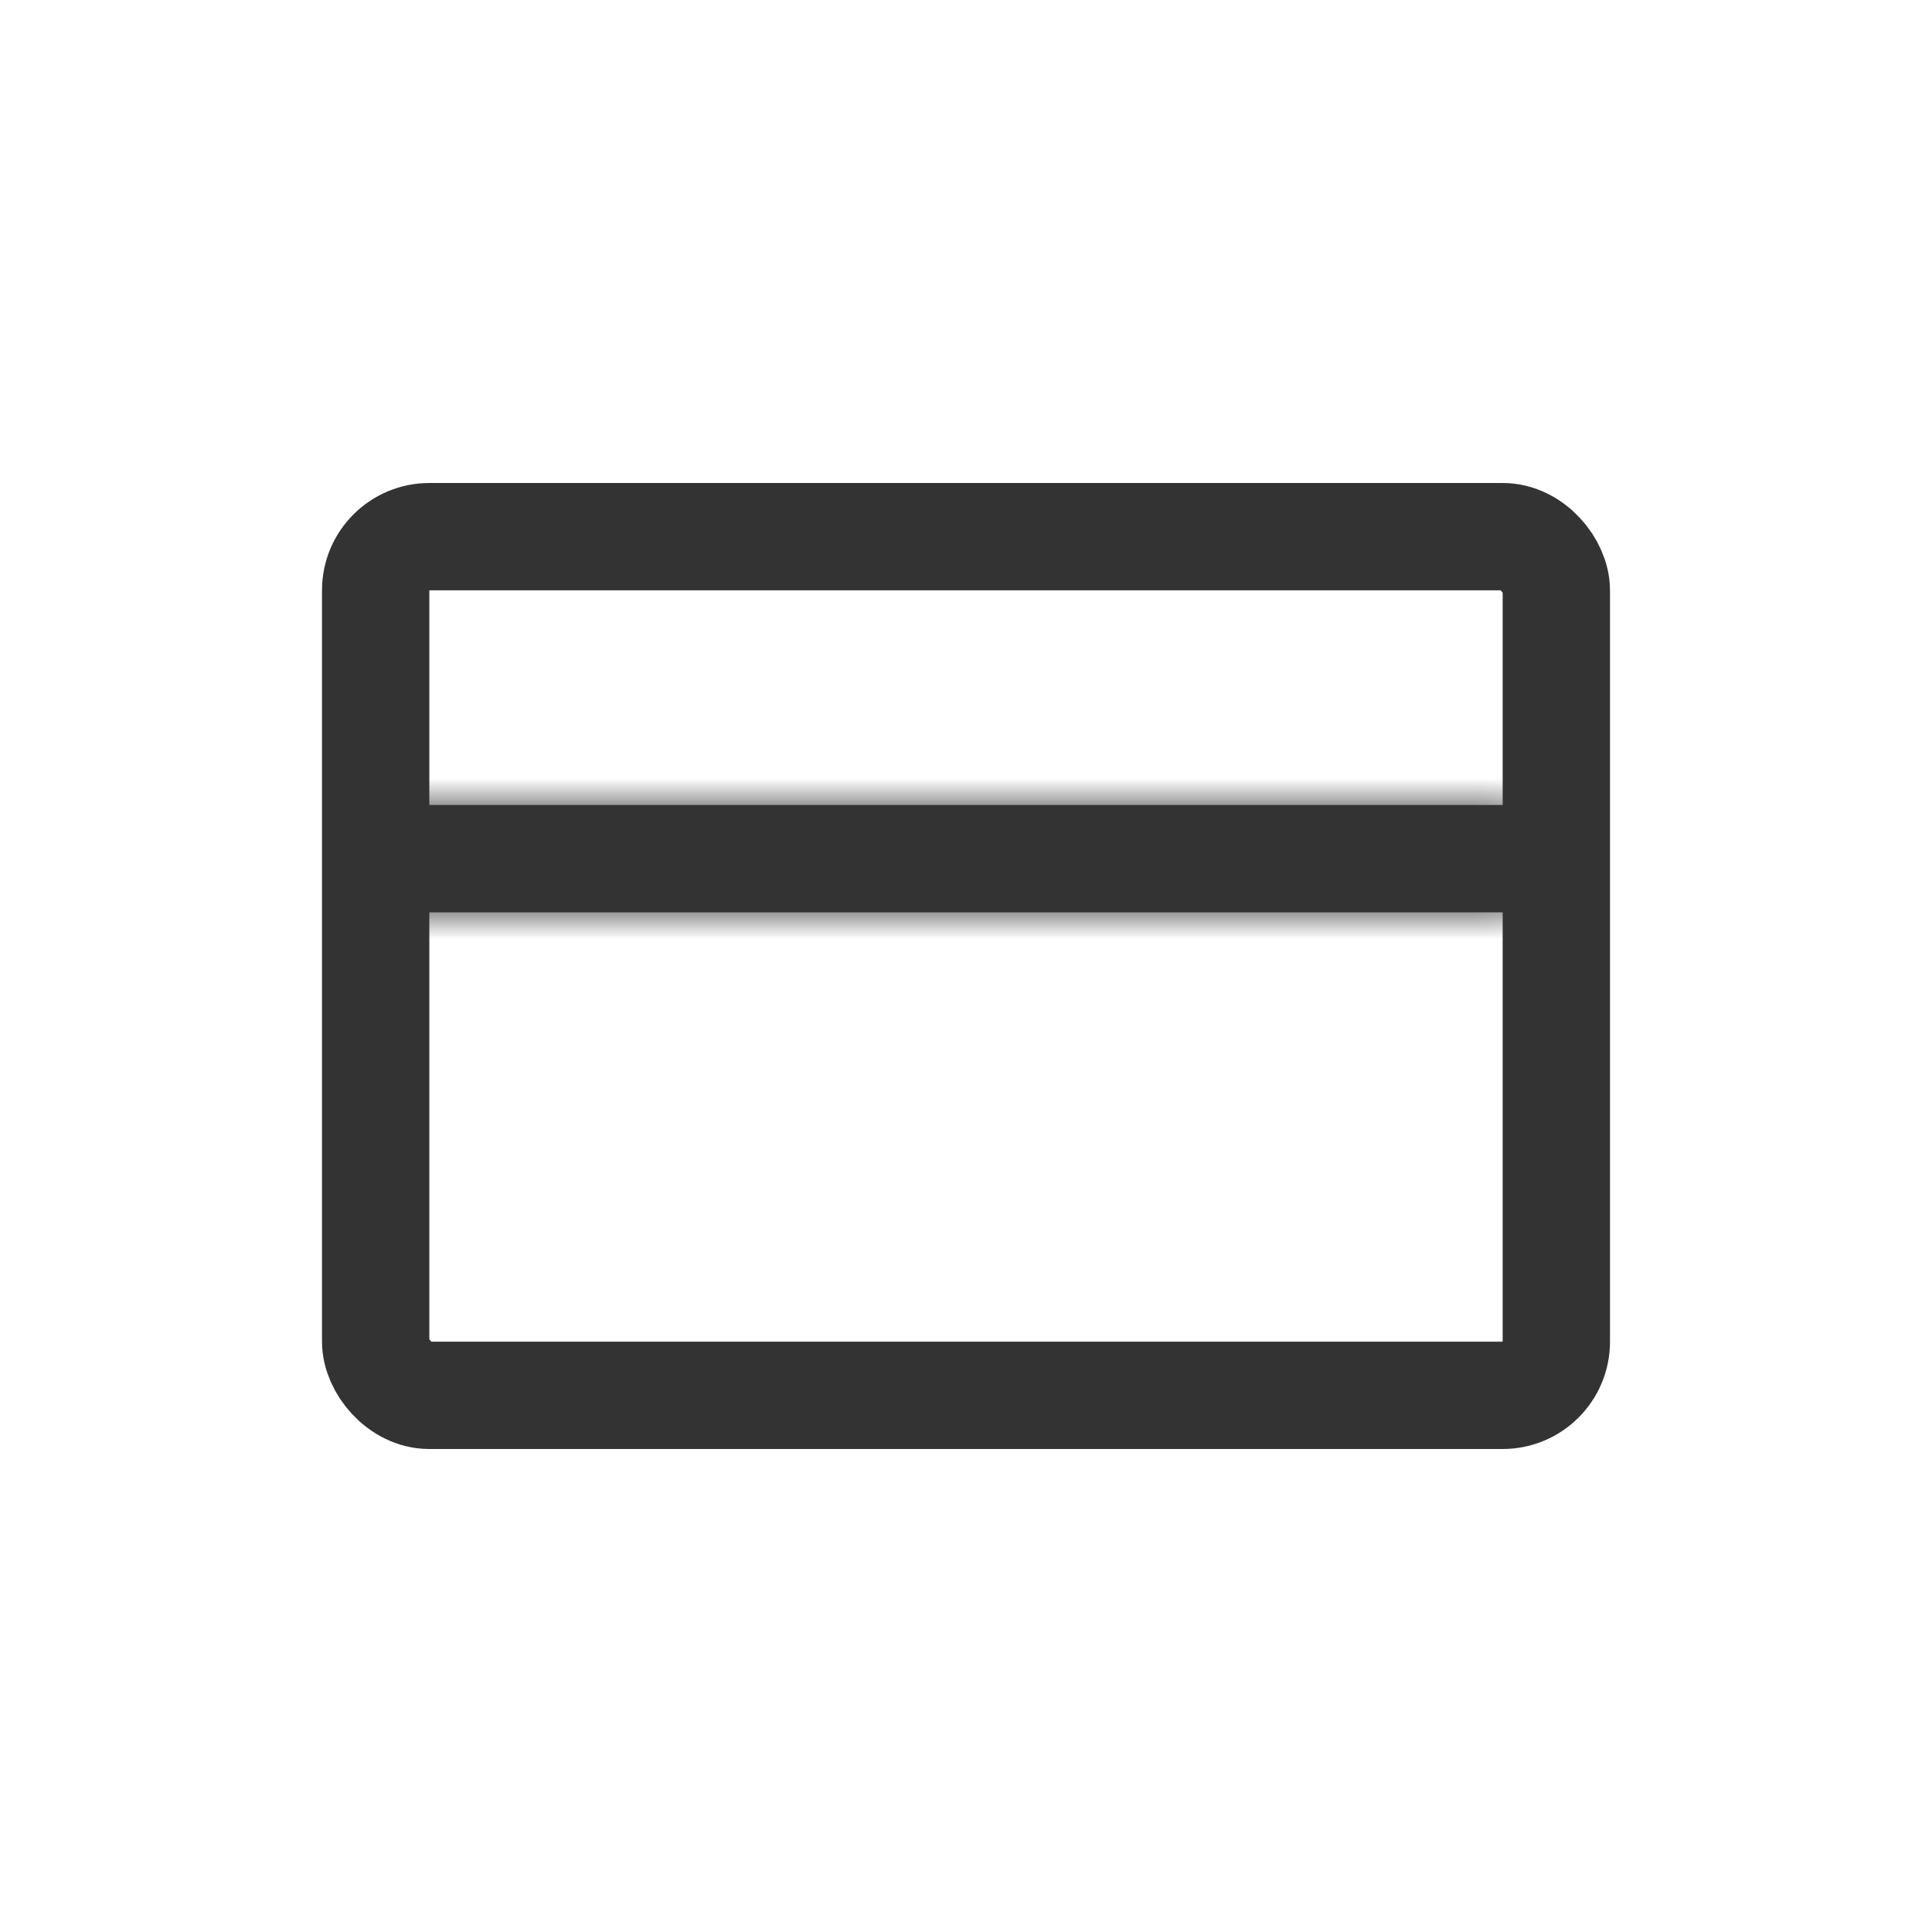 <svg width="36" height="36" viewBox="0 0 36 36" fill="none" xmlns="http://www.w3.org/2000/svg">
<rect x="7" y="10" width="22" height="16" rx="1" stroke="#333333" stroke-width="2"/>
<mask id="path-2-inside-1_341_802" fill="white">
<path d="M7 15H28C28.552 15 29 15.448 29 16C29 16.552 28.552 17 28 17H7V15Z"/>
</mask>
<path d="M7 15H28C28.552 15 29 15.448 29 16C29 16.552 28.552 17 28 17H7V15Z" fill="#333333"/>
<path d="M7 15V13H5V15H7ZM7 17H5V19H7V17ZM7 17H28V13H7V17ZM28 15H7V19H28V15ZM9 17V15H5V17H9ZM27 16C27 15.448 27.448 15 28 15V19C29.657 19 31 17.657 31 16H27ZM28 17C27.448 17 27 16.552 27 16H31C31 14.343 29.657 13 28 13V17Z" fill="#333333" mask="url(#path-2-inside-1_341_802)"/>
</svg>
